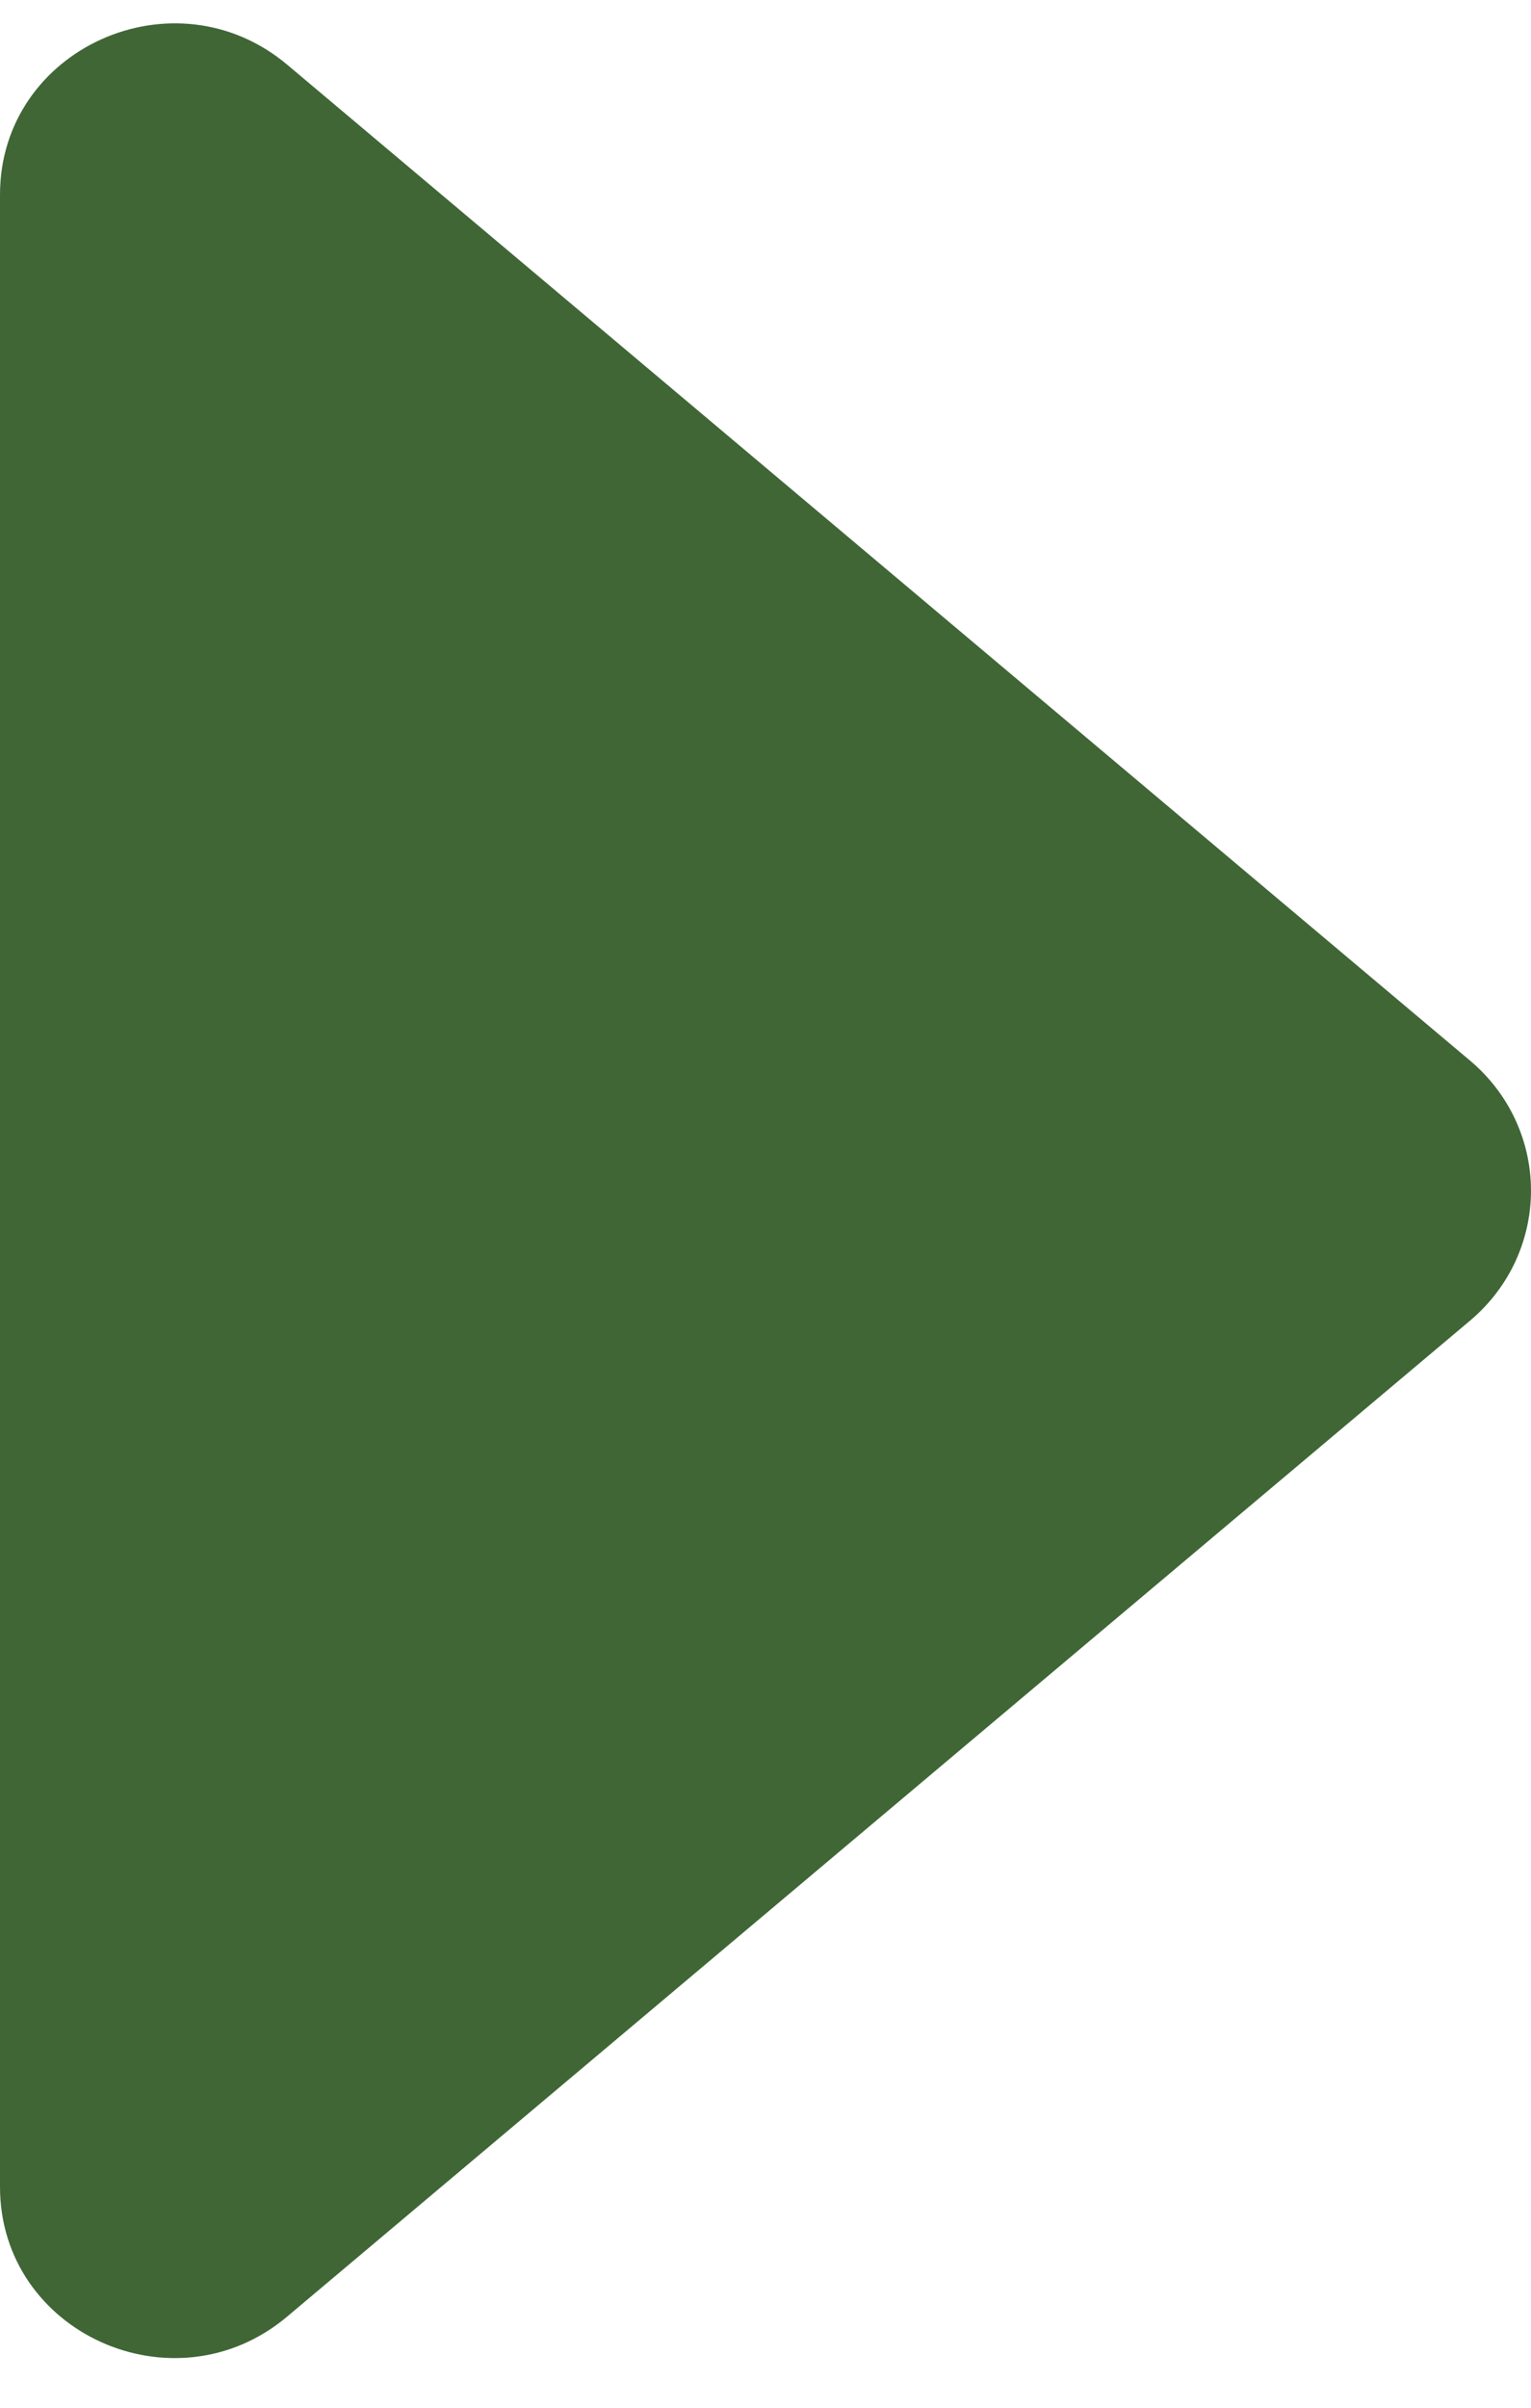 <svg width="21" height="33" viewBox="0 0 21 33" fill="none" xmlns="http://www.w3.org/2000/svg">
<path d="M3.941 31.749L20.167 18.098C20.428 17.878 20.638 17.605 20.782 17.298C20.925 16.991 21 16.657 21 16.319C21 15.98 20.925 15.646 20.782 15.339C20.638 15.032 20.428 14.759 20.167 14.539L3.941 0.888C2.392 -0.414 0 0.666 0 2.668V29.973C0 31.975 2.392 33.055 3.941 31.749Z" fill="#406636"/>
</svg>
